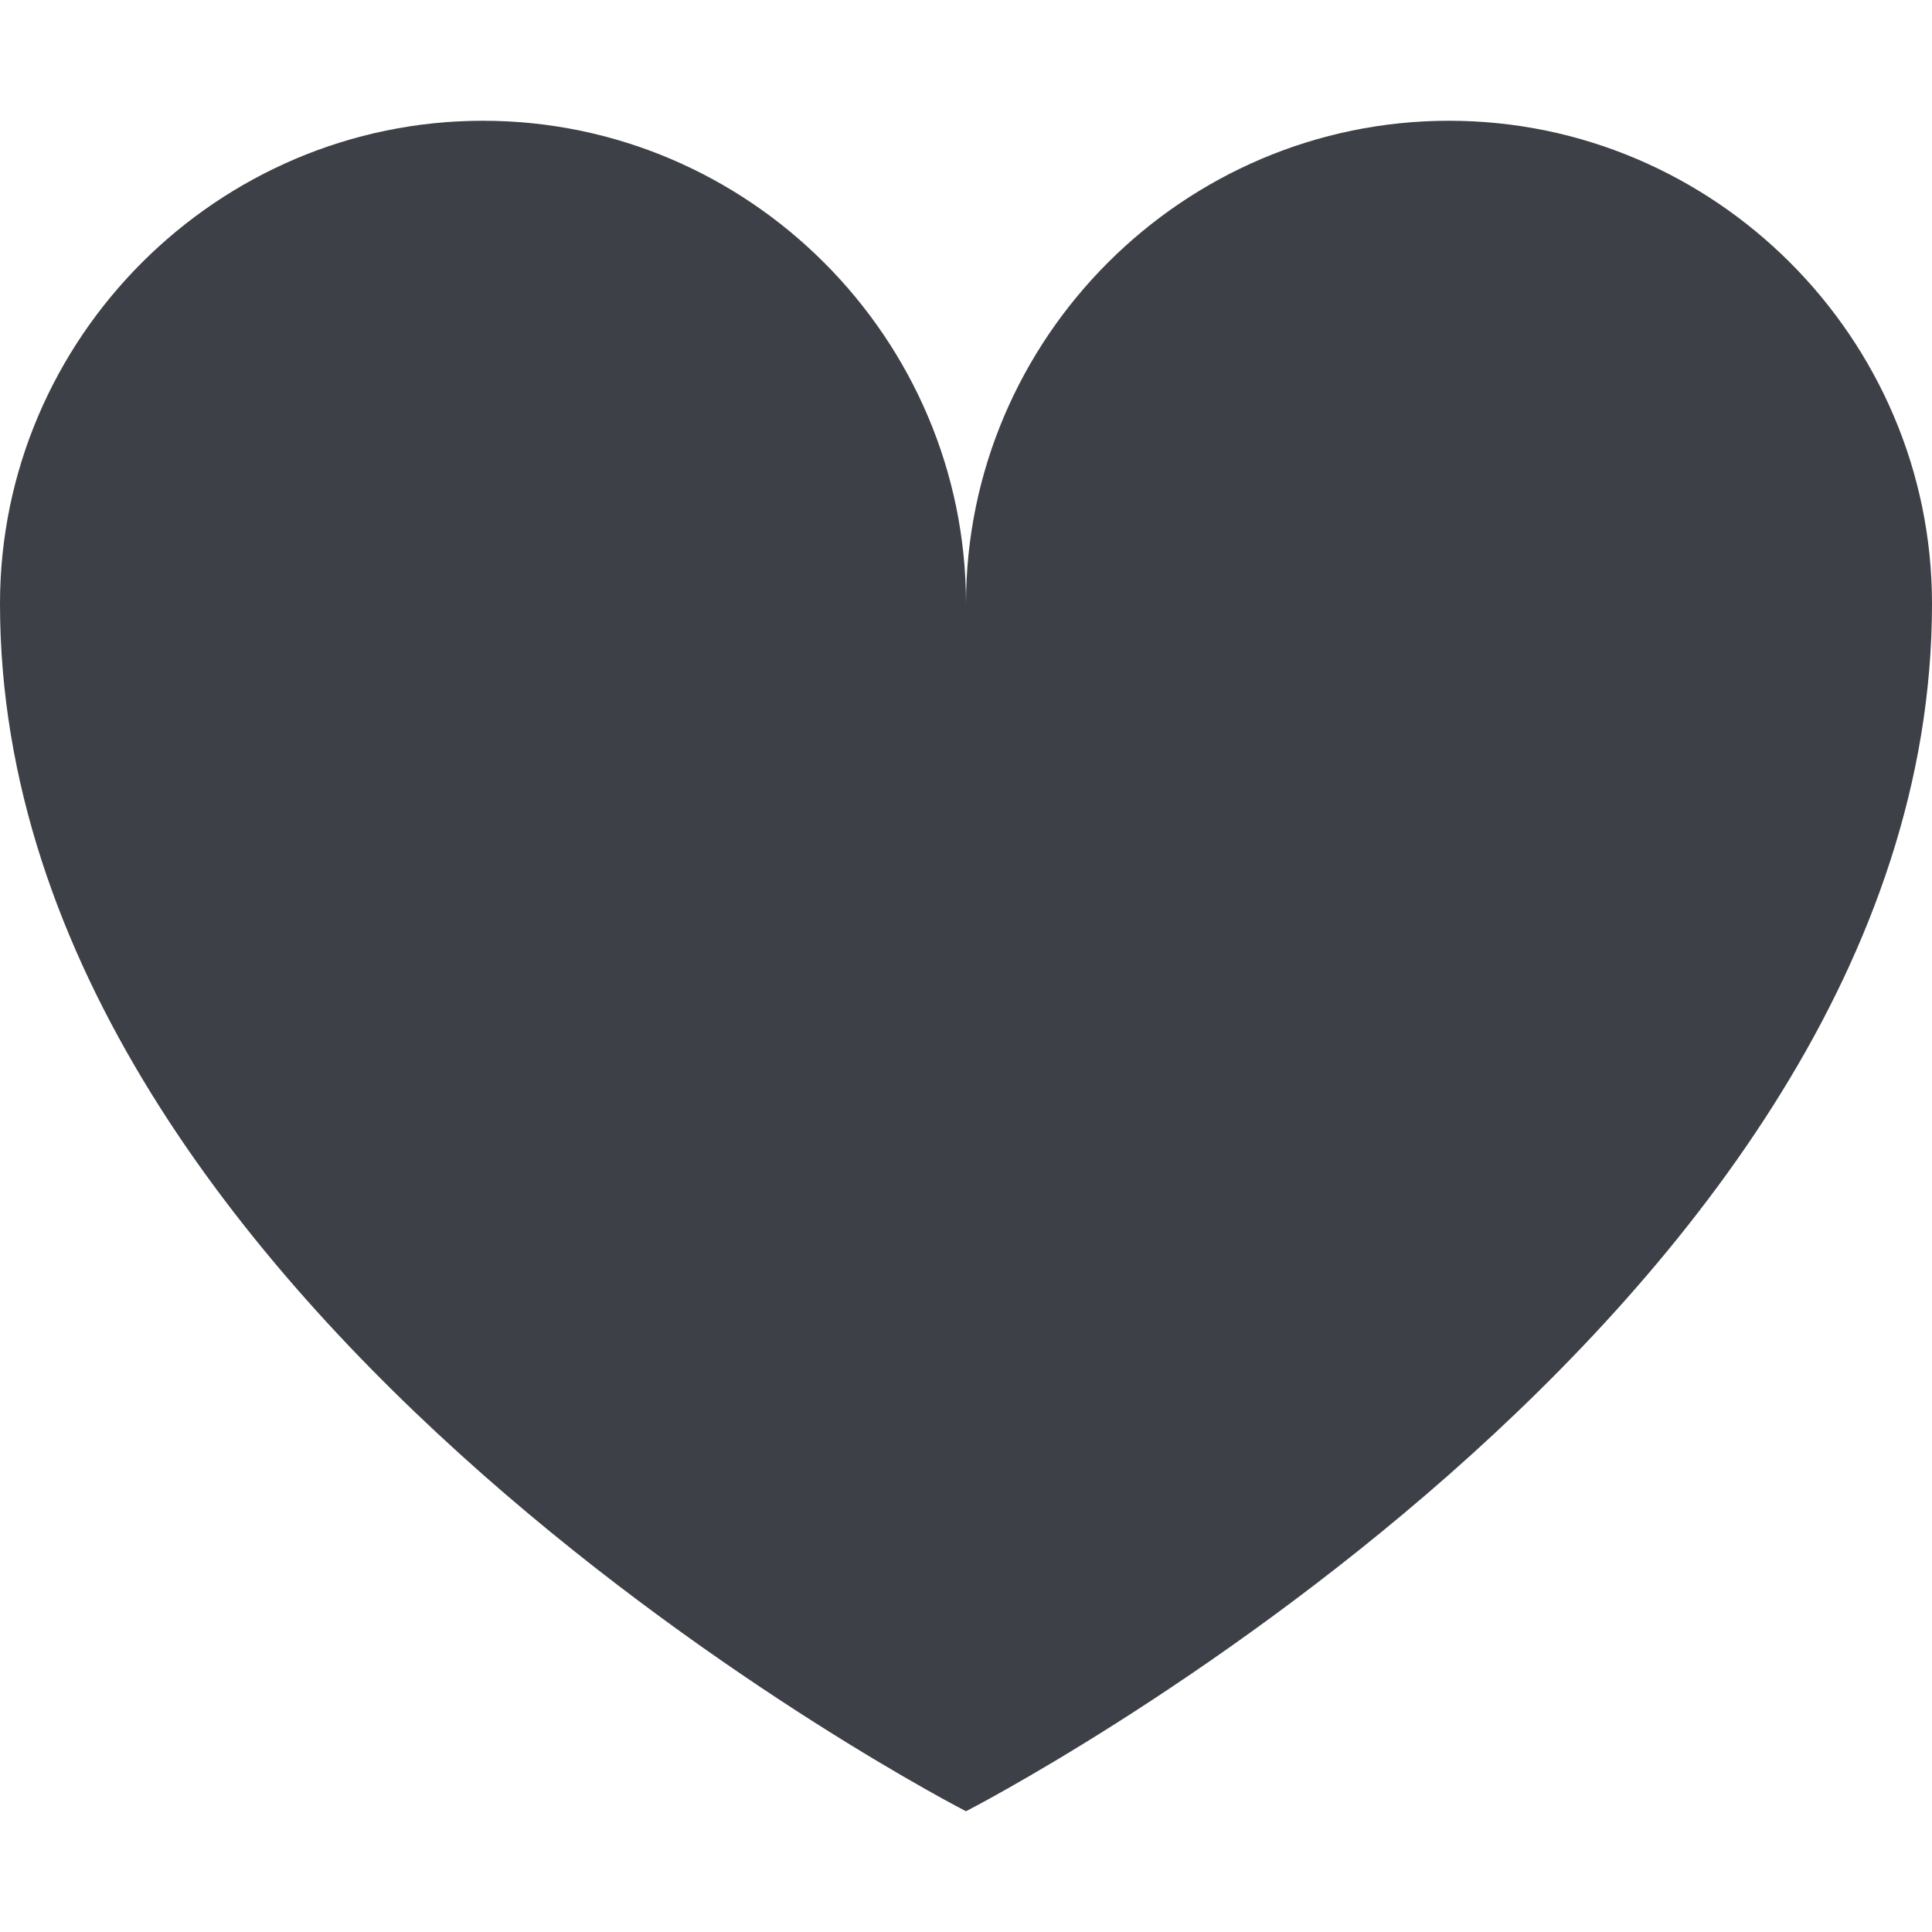 <svg xmlns="http://www.w3.org/2000/svg" version="1.1" x="0" y="0" viewBox="0 0 16 16" enable-background="new 0 0 16 16" xml:space="preserve"><image overflow="visible" width="3440" height="1440" transform="matrix(1 0 0 1 -2045.033 866.158)"/><path fill="#3D4046" d="M8 15c0 0-8-4.1-8-10 0-2.2 1.8-4 4-4s4 1.8 4 4c0-2.2 1.8-4 4-4s4 1.8 4 4C16 10.9 8 15 8 15z"/></svg>